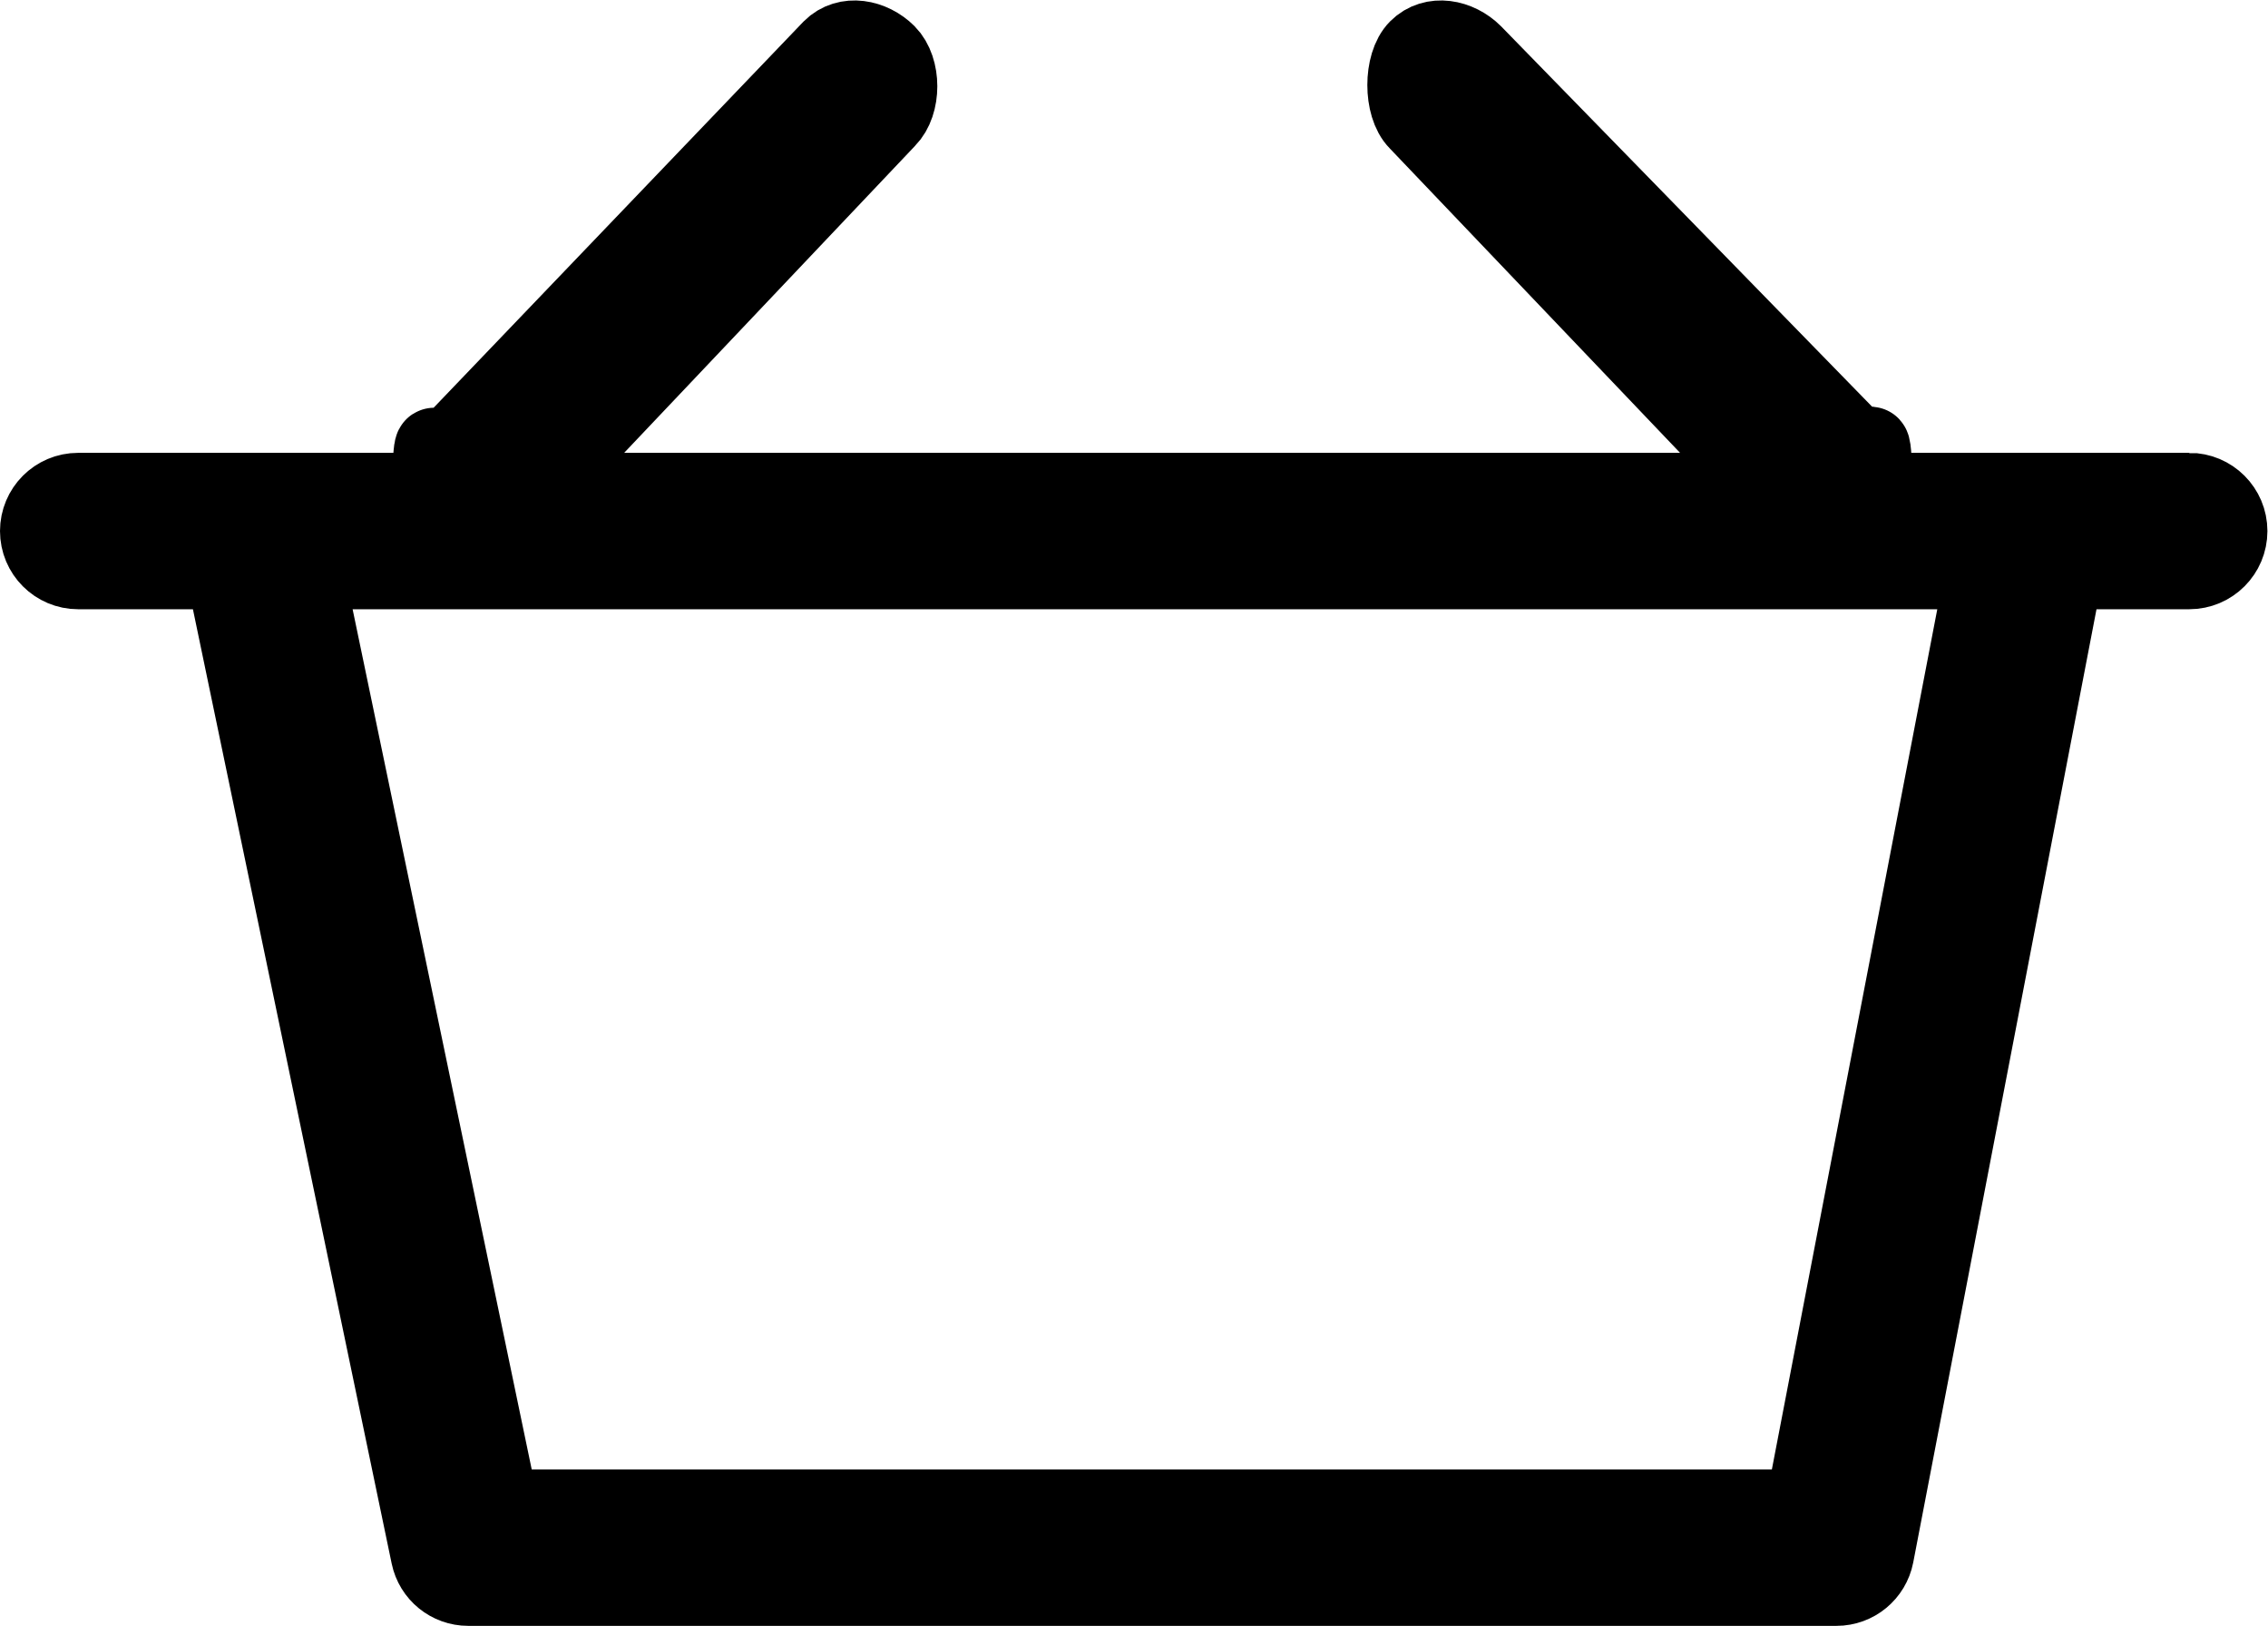 <?xml version="1.0" encoding="UTF-8"?>
<svg id="svg_cart" version="1.1" viewBox="0 0 38.667 27.714" xmlns="http://www.w3.org/2000/svg">
 <defs>
  <clipPath id="clipPath76">
   <path d="m0 20.785h29v-20.785h-29z"/>
  </clipPath>
 </defs>
 <g transform="matrix(1.333,0,0,-1.333,0,27.714)">
  <g clip-path="url(#clipPath76)">
   <g transform="translate(23.075,1.5)">
    <path d="m0 0h-16.681l-2.499 12h21.488zm4.925 13h-4.036c-0.022 1-0.057 0.413-0.122 0.479l-5 5.125c-0.196 0.195-0.512 0.257-0.707 0.062-0.196-0.195-0.196-0.73 0-0.926l4.521-4.74h-15.836l4.522 4.771c0.195 0.196 0.195 0.637 0 0.833-0.196 0.195-0.512 0.257-0.707 0.062l-5-5.219c-0.066-0.065-0.101 0.553-0.122-0.447h-4.513c-0.277 0-0.5-0.224-0.5-0.5s0.223-0.5 0.5-0.5h1.874l2.625-12.602c0.048-0.232 0.253-0.398 0.489-0.398h17.5c0.24 0 0.445 0.17 0.491 0.405l2.422 12.595h1.599c0.276 0 0.5 0.224 0.5 0.5s-0.224 0.5-0.5 0.5" fill="#000000"/>
   </g>
   <g transform="translate(23.075,1.5)">
    <path d="m0 0h-16.681l-2.499 12h21.488zm4.925 13h-4.036c-0.022 1-0.057 0.413-0.122 0.479l-5 5.125c-0.196 0.195-0.512 0.257-0.707 0.062-0.196-0.195-0.196-0.73 0-0.926l4.521-4.74h-15.836l4.522 4.771c0.195 0.196 0.195 0.637 0 0.833-0.196 0.195-0.512 0.257-0.707 0.062l-5-5.219c-0.066-0.065-0.101 0.553-0.122-0.447h-4.513c-0.277 0-0.5-0.224-0.5-0.5s0.223-0.5 0.5-0.5h1.874l2.625-12.602c0.048-0.232 0.253-0.398 0.489-0.398h17.5c0.24 0 0.445 0.17 0.491 0.405l2.422 12.595h1.599c0.276 0 0.5 0.224 0.5 0.5s-0.224 0.5-0.5 0.5z" fill="none" stroke="#000000" stroke-miterlimit="10"/>
   </g>
  </g>
 </g>
</svg>
